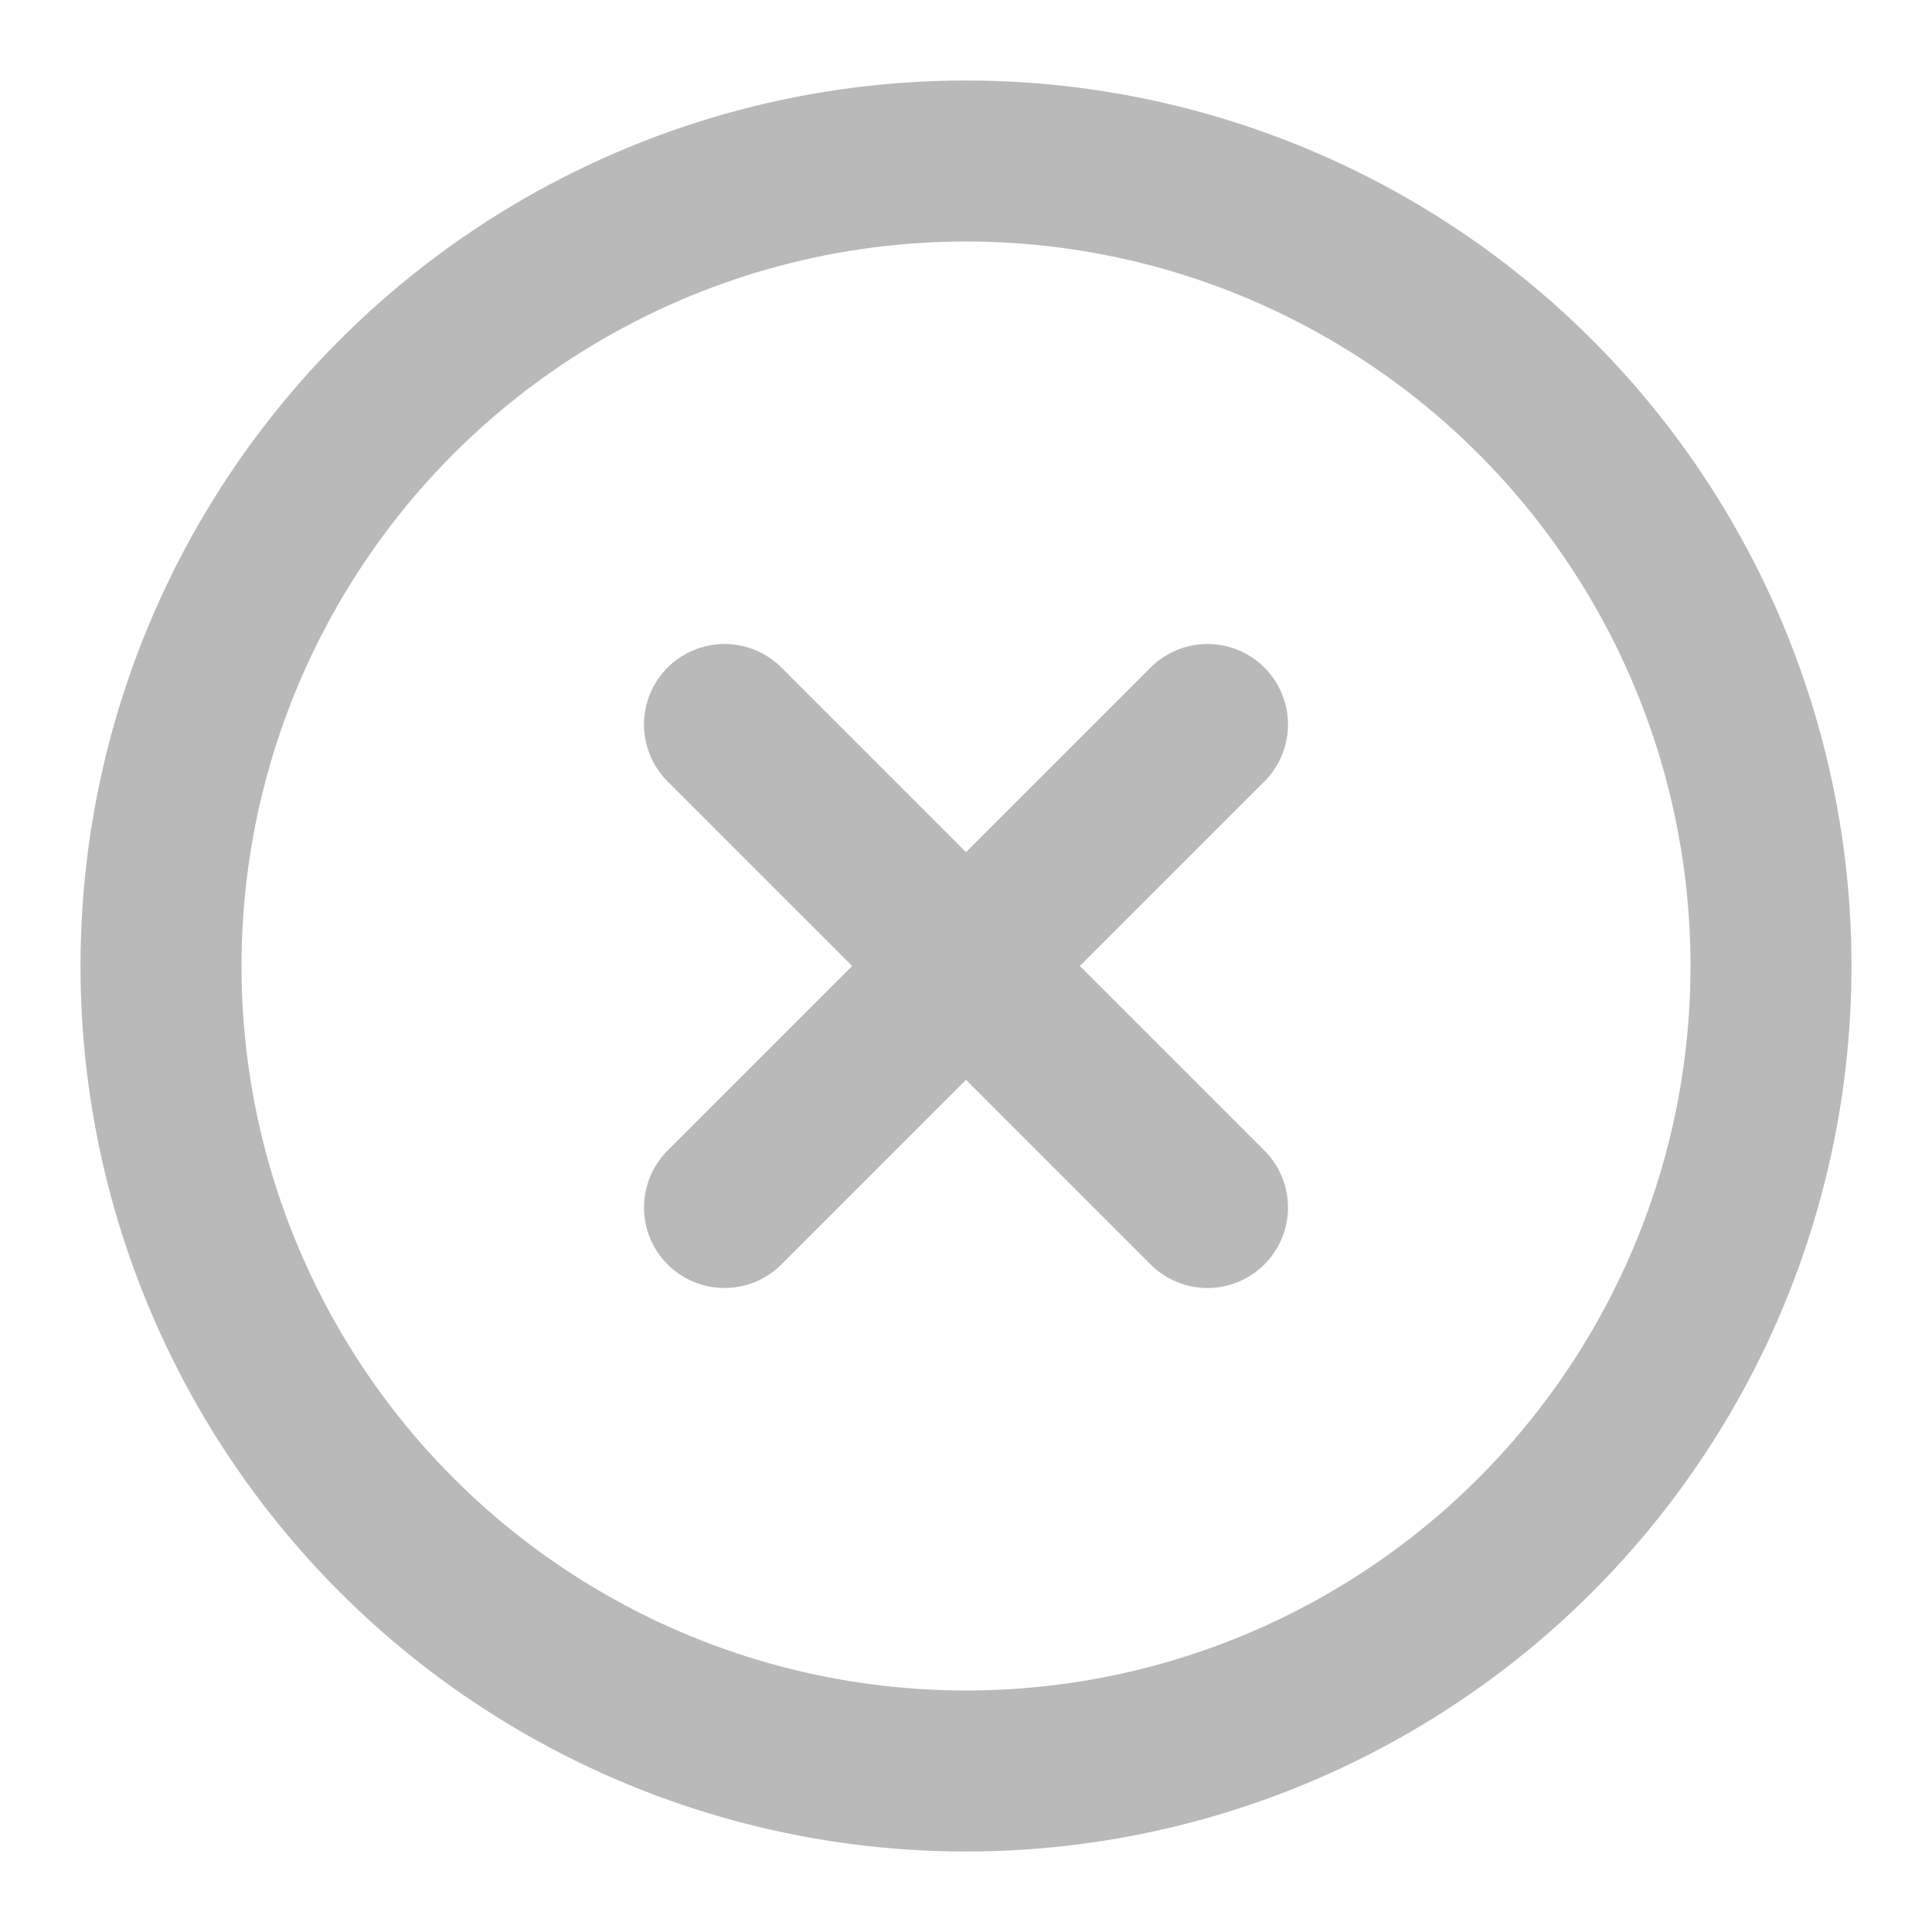 <svg xmlns="http://www.w3.org/2000/svg" width="24" height="24" viewBox="0 0 24 24" fill="none" stroke="#b9b9b9" stroke-width="2" stroke-linecap="round" stroke-linejoin="round" class="feather feather-x-circle"><circle cx="12" cy="12" r="10"></circle><line x1="15" y1="9" x2="9" y2="15"></line><line x1="9" y1="9" x2="15" y2="15"></line></svg>